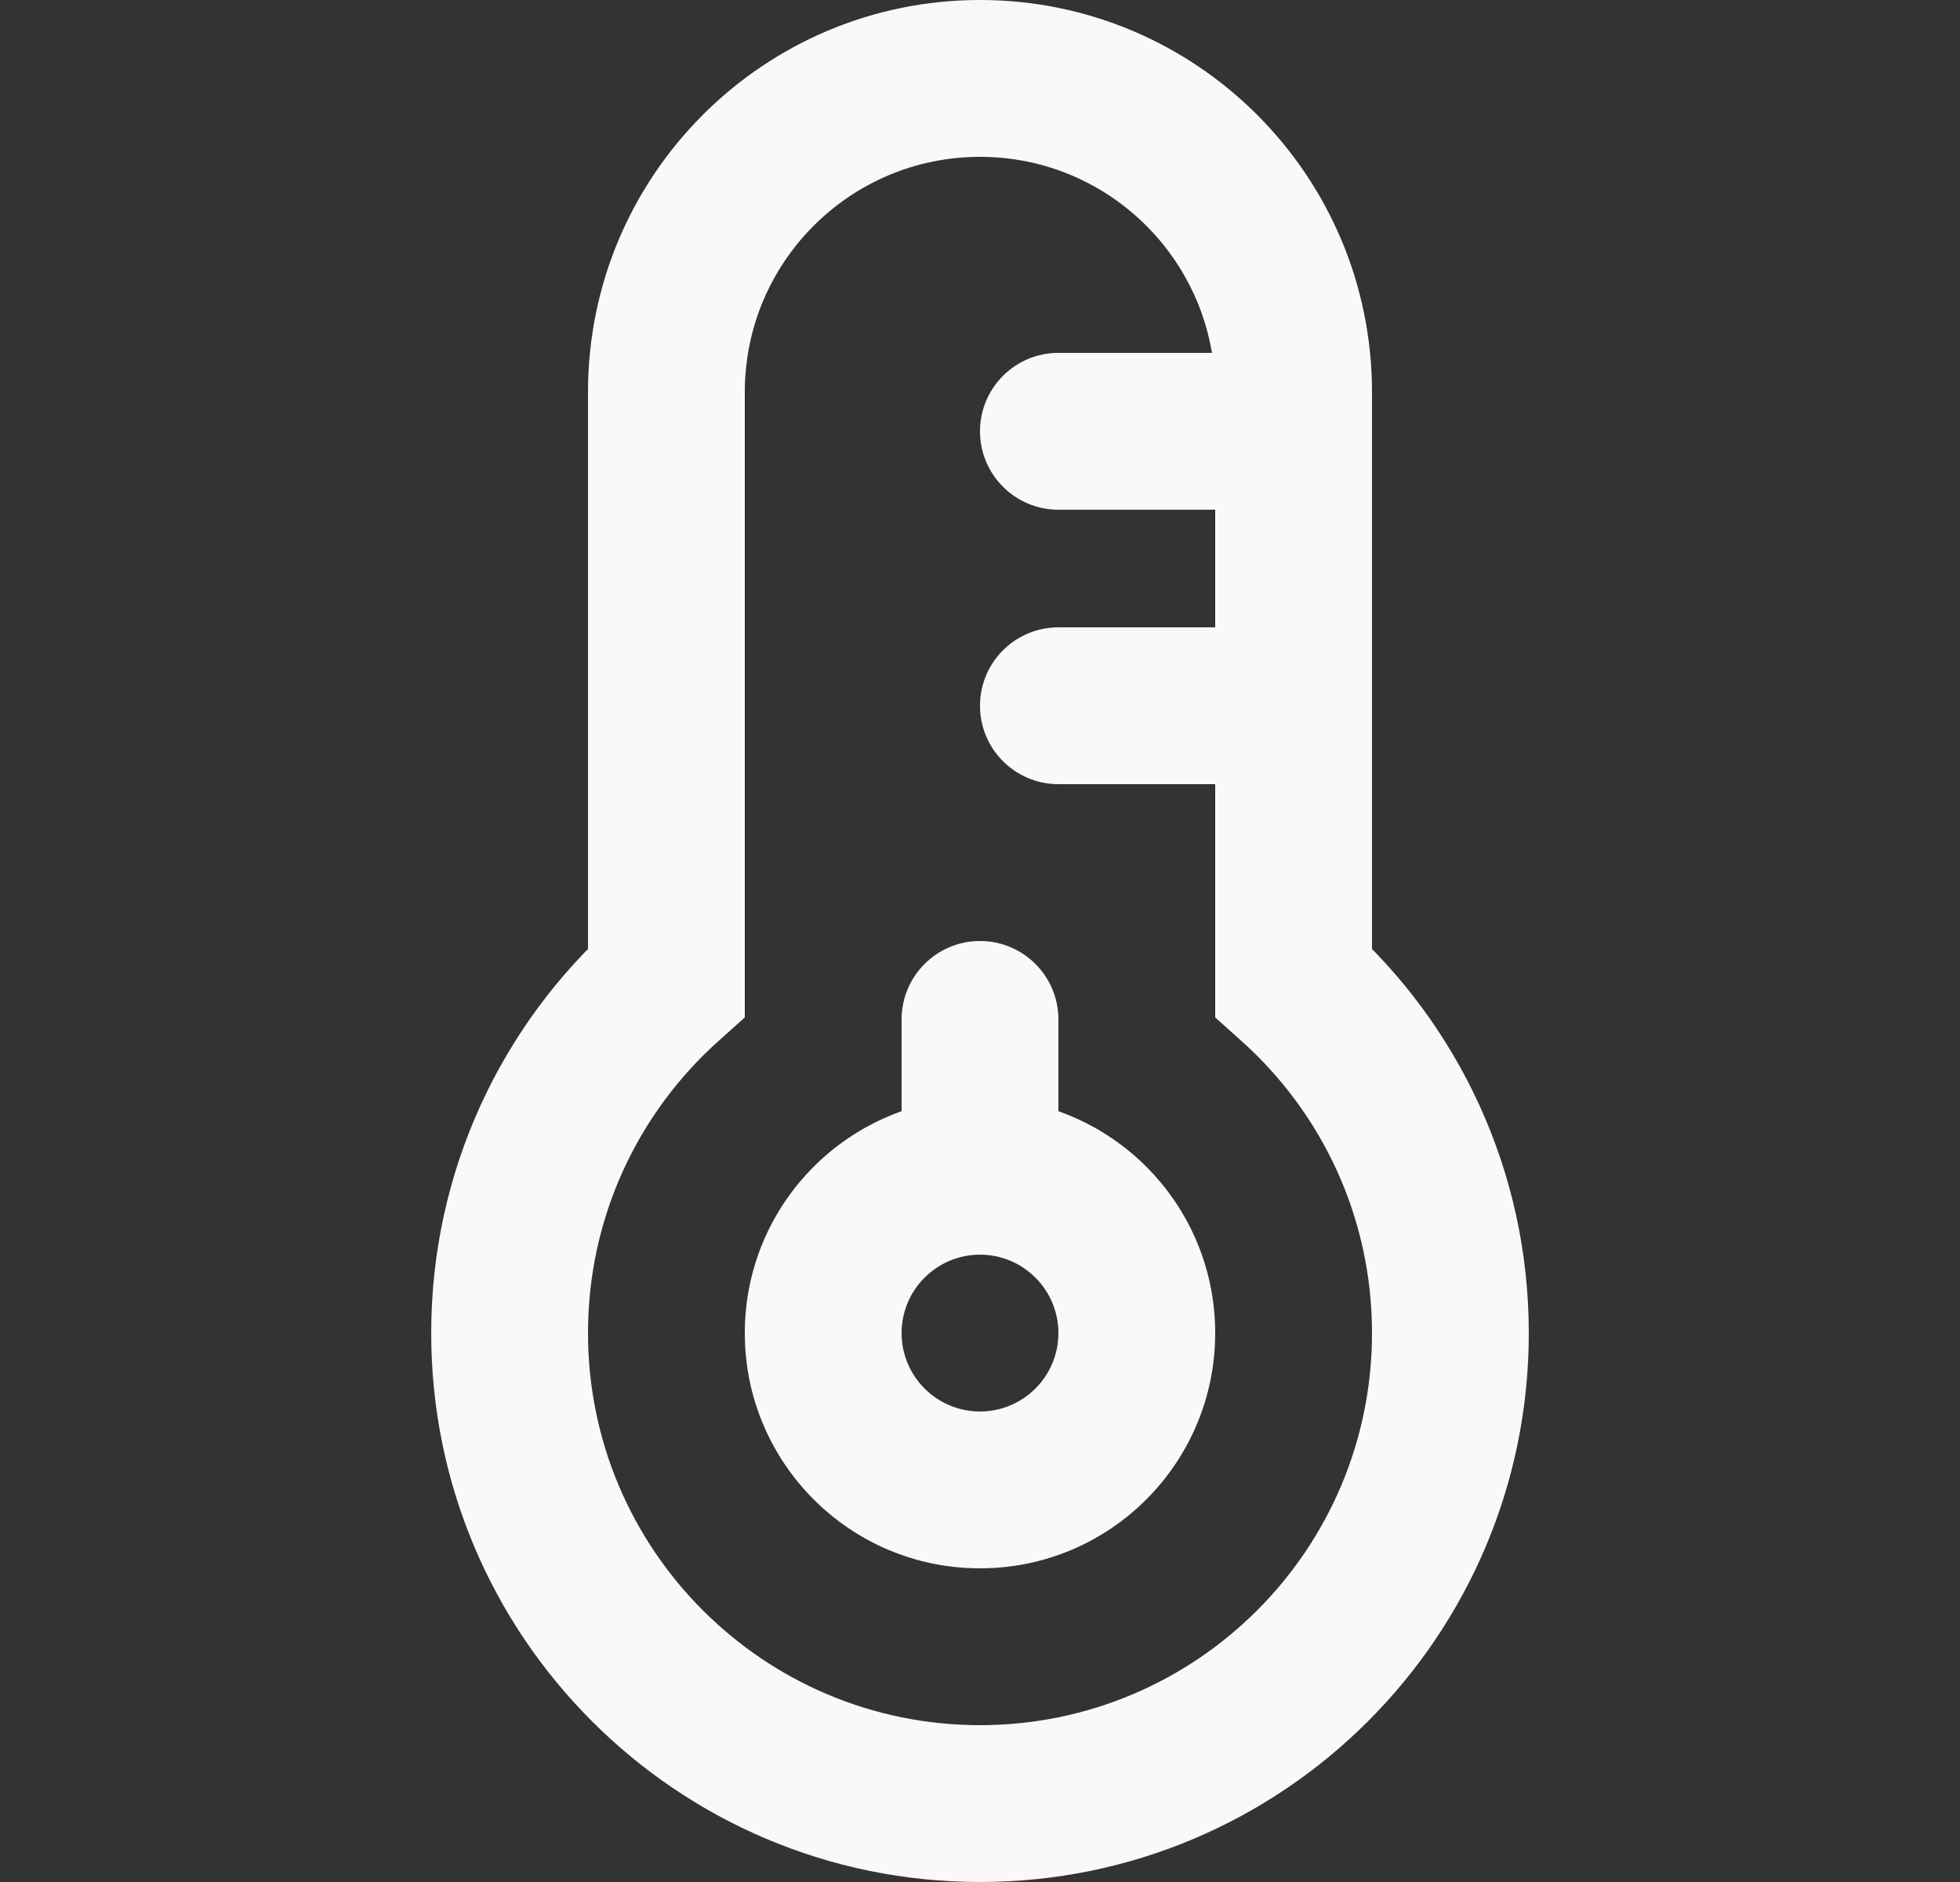 <svg width="25" height="24" viewBox="0 0 25 24" fill="none" xmlns="http://www.w3.org/2000/svg">
<rect x="0" y="0" width="25" height="24" fill="#333333" stroke="none"/>
<path d="M13.5 13C13.5 12.448 13.052 12 12.5 12C11.948 12 11.5 12.448 11.5 13H13.5ZM13.5 4.5C12.948 4.5 12.5 4.948 12.5 5.5C12.5 6.052 12.948 6.5 13.5 6.5V4.5ZM16.5 6.5C17.052 6.5 17.5 6.052 17.5 5.5C17.5 4.948 17.052 4.5 16.5 4.5V6.5ZM13.5 8C12.948 8 12.5 8.448 12.5 9C12.5 9.552 12.948 10 13.5 10V8ZM16.5 10C17.052 10 17.5 9.552 17.5 9C17.5 8.448 17.052 8 16.5 8V10ZM8.5 12.528L9.167 13.273L9.5 12.975V12.528H8.5ZM16.5 12.528H15.5V12.975L15.833 13.273L16.5 12.528ZM13.5 17C13.5 17.552 13.052 18 12.5 18V20C14.157 20 15.5 18.657 15.5 17H13.5ZM12.5 18C11.948 18 11.5 17.552 11.5 17H9.5C9.5 18.657 10.843 20 12.5 20V18ZM11.5 17C11.5 16.448 11.948 16 12.5 16V14C10.843 14 9.5 15.343 9.5 17H11.5ZM12.5 16C13.052 16 13.5 16.448 13.5 17H15.5C15.5 15.343 14.157 14 12.5 14V16ZM11.5 13V15H13.5V13H11.5ZM13.5 6.5H16.5V4.5H13.5V6.5ZM13.5 10H16.5V8H13.5V10ZM9.5 5C9.5 3.343 10.843 2 12.5 2V0C9.739 0 7.5 2.239 7.5 5H9.5ZM9.5 12.528V5H7.5V12.528H9.5ZM7.5 17C7.5 15.519 8.142 14.19 9.167 13.273L7.833 11.783C6.403 13.063 5.5 14.927 5.5 17H7.5ZM12.5 22C9.739 22 7.5 19.761 7.5 17H5.5C5.5 20.866 8.634 24 12.5 24V22ZM17.5 17C17.5 19.761 15.261 22 12.5 22V24C16.366 24 19.5 20.866 19.5 17H17.5ZM15.833 13.273C16.858 14.19 17.5 15.519 17.5 17H19.5C19.5 14.927 18.597 13.063 17.167 11.783L15.833 13.273ZM15.5 5V12.528H17.5V5H15.5ZM12.5 2C14.157 2 15.5 3.343 15.5 5H17.5C17.5 2.239 15.261 0 12.5 0V2Z" fill="#FAF9F7"/>
</svg>
